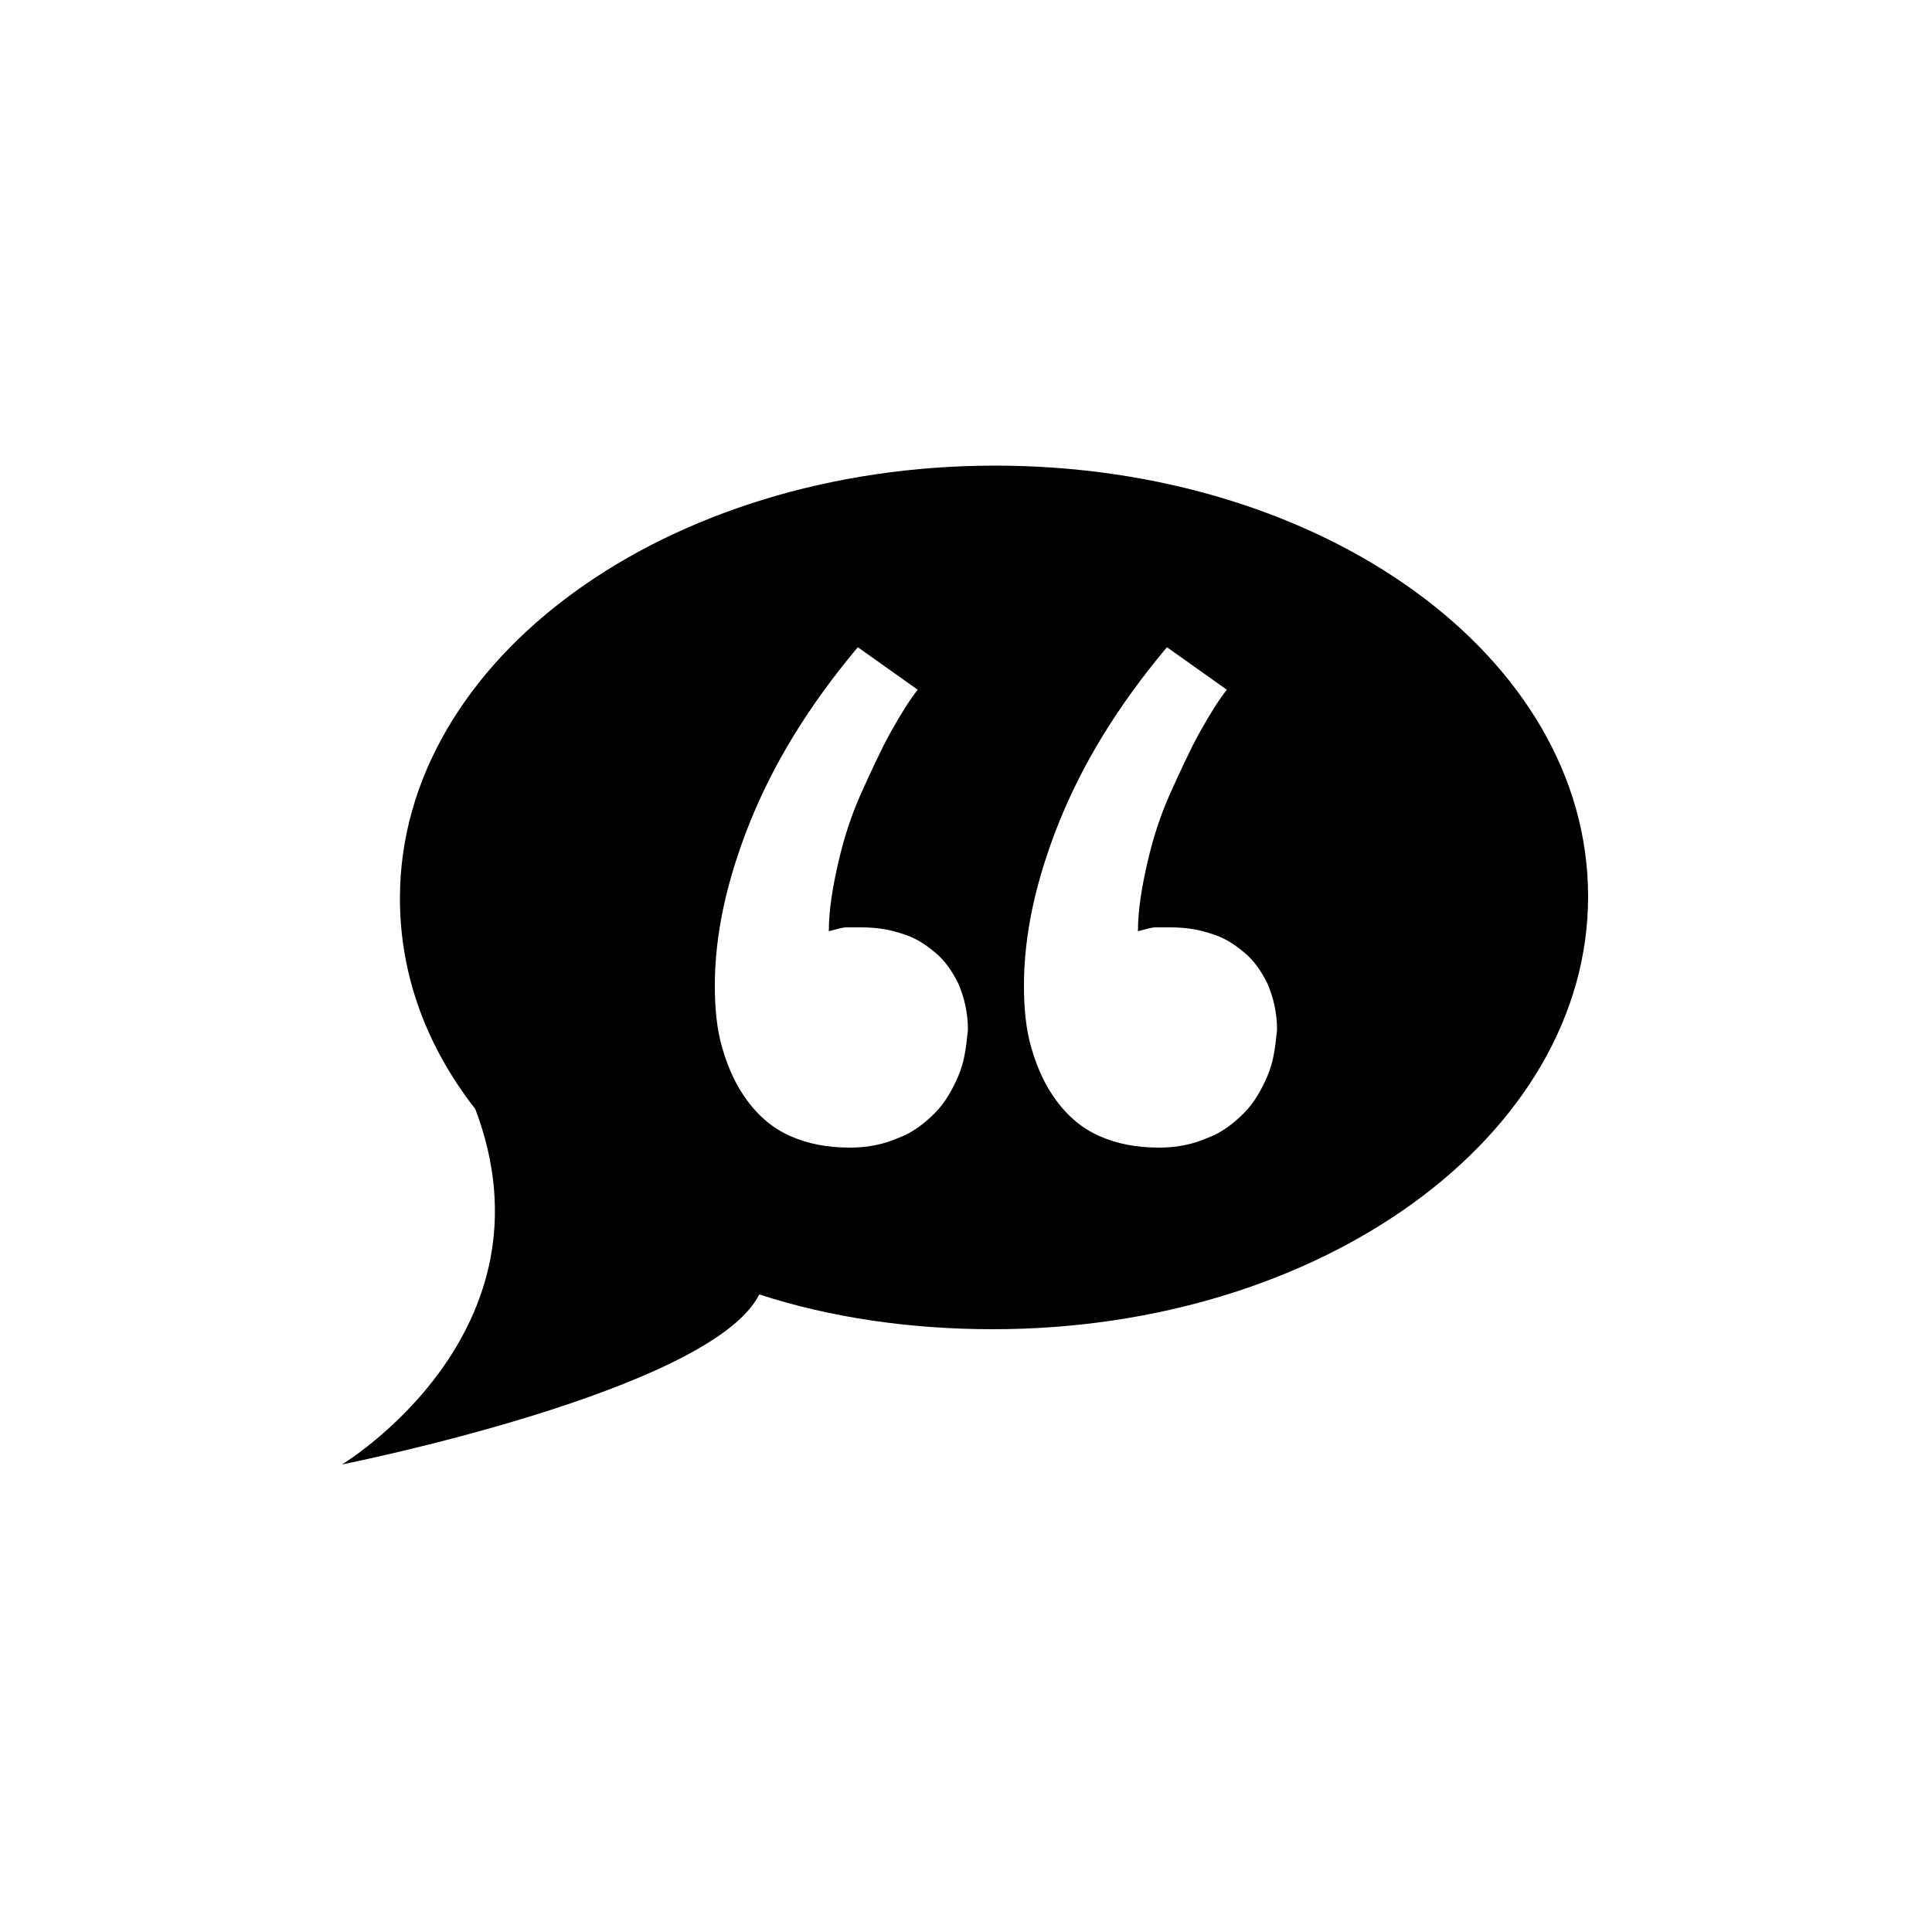 <?xml version="1.0" encoding="utf-8"?>
<!-- Generator: Adobe Illustrator 19.1.0, SVG Export Plug-In . SVG Version: 6.00 Build 0)  -->
<svg version="1.1" id="design" xmlns="http://www.w3.org/2000/svg" xmlns:xlink="http://www.w3.org/1999/xlink" x="0px" y="0px"
	 width="100px" height="100px" viewBox="0 0 100 100" style="enable-background:new 0 0 100 100;" xml:space="preserve">
<path d="M51.5,24.1c-17,0-30.8,10-30.8,22.4c0,4,1.4,7.7,3.9,10.9c4.4,11.6-6.9,18.4-6.9,18.4s19.1-3.8,21.6-8.8
	c3.7,1.2,7.8,1.8,12.1,1.8c17,0,30.8-10,30.8-22.4S68.5,24.1,51.5,24.1z M49.6,55.7c-0.3,0.7-0.7,1.4-1.2,1.9
	c-0.5,0.5-1.1,1-1.9,1.3c-0.7,0.3-1.5,0.5-2.5,0.5c-1.2,0-2.2-0.2-3.1-0.6c-0.9-0.4-1.6-1-2.2-1.8c-0.6-0.8-1-1.7-1.3-2.7
	c-0.3-1-0.4-2.1-0.4-3.3c0-2.6,0.6-5.4,1.8-8.4c1.2-3,3-6,5.6-9.1l3.1,2.2c-0.4,0.5-0.9,1.3-1.4,2.2c-0.5,0.9-1,2-1.5,3.1
	c-0.5,1.1-0.9,2.3-1.2,3.6c-0.3,1.3-0.5,2.5-0.5,3.6c0.4-0.1,0.7-0.2,0.9-0.2c0.2,0,0.5,0,0.8,0c0.7,0,1.4,0.1,2,0.3
	c0.7,0.2,1.2,0.5,1.8,1c0.5,0.4,0.9,1,1.2,1.6c0.3,0.7,0.5,1.5,0.5,2.4C50,54.3,49.9,55,49.6,55.7z M65.6,55.7
	c-0.3,0.7-0.7,1.4-1.2,1.9s-1.1,1-1.9,1.3c-0.7,0.3-1.5,0.5-2.5,0.5c-1.2,0-2.2-0.2-3.1-0.6c-0.9-0.4-1.6-1-2.2-1.8
	c-0.6-0.8-1-1.7-1.3-2.7c-0.3-1-0.4-2.1-0.4-3.3c0-2.6,0.6-5.4,1.8-8.4c1.2-3,3-6,5.6-9.1l3.1,2.2c-0.4,0.5-0.9,1.3-1.4,2.2
	c-0.5,0.9-1,2-1.5,3.1c-0.5,1.1-0.9,2.3-1.2,3.6c-0.3,1.3-0.5,2.5-0.5,3.6c0.4-0.1,0.7-0.2,0.9-0.2c0.2,0,0.5,0,0.8,0
	c0.7,0,1.4,0.1,2,0.3c0.7,0.2,1.2,0.5,1.8,1c0.5,0.4,0.9,1,1.2,1.6c0.3,0.7,0.5,1.5,0.5,2.4C66,54.3,65.9,55,65.6,55.7z"/>
</svg>
